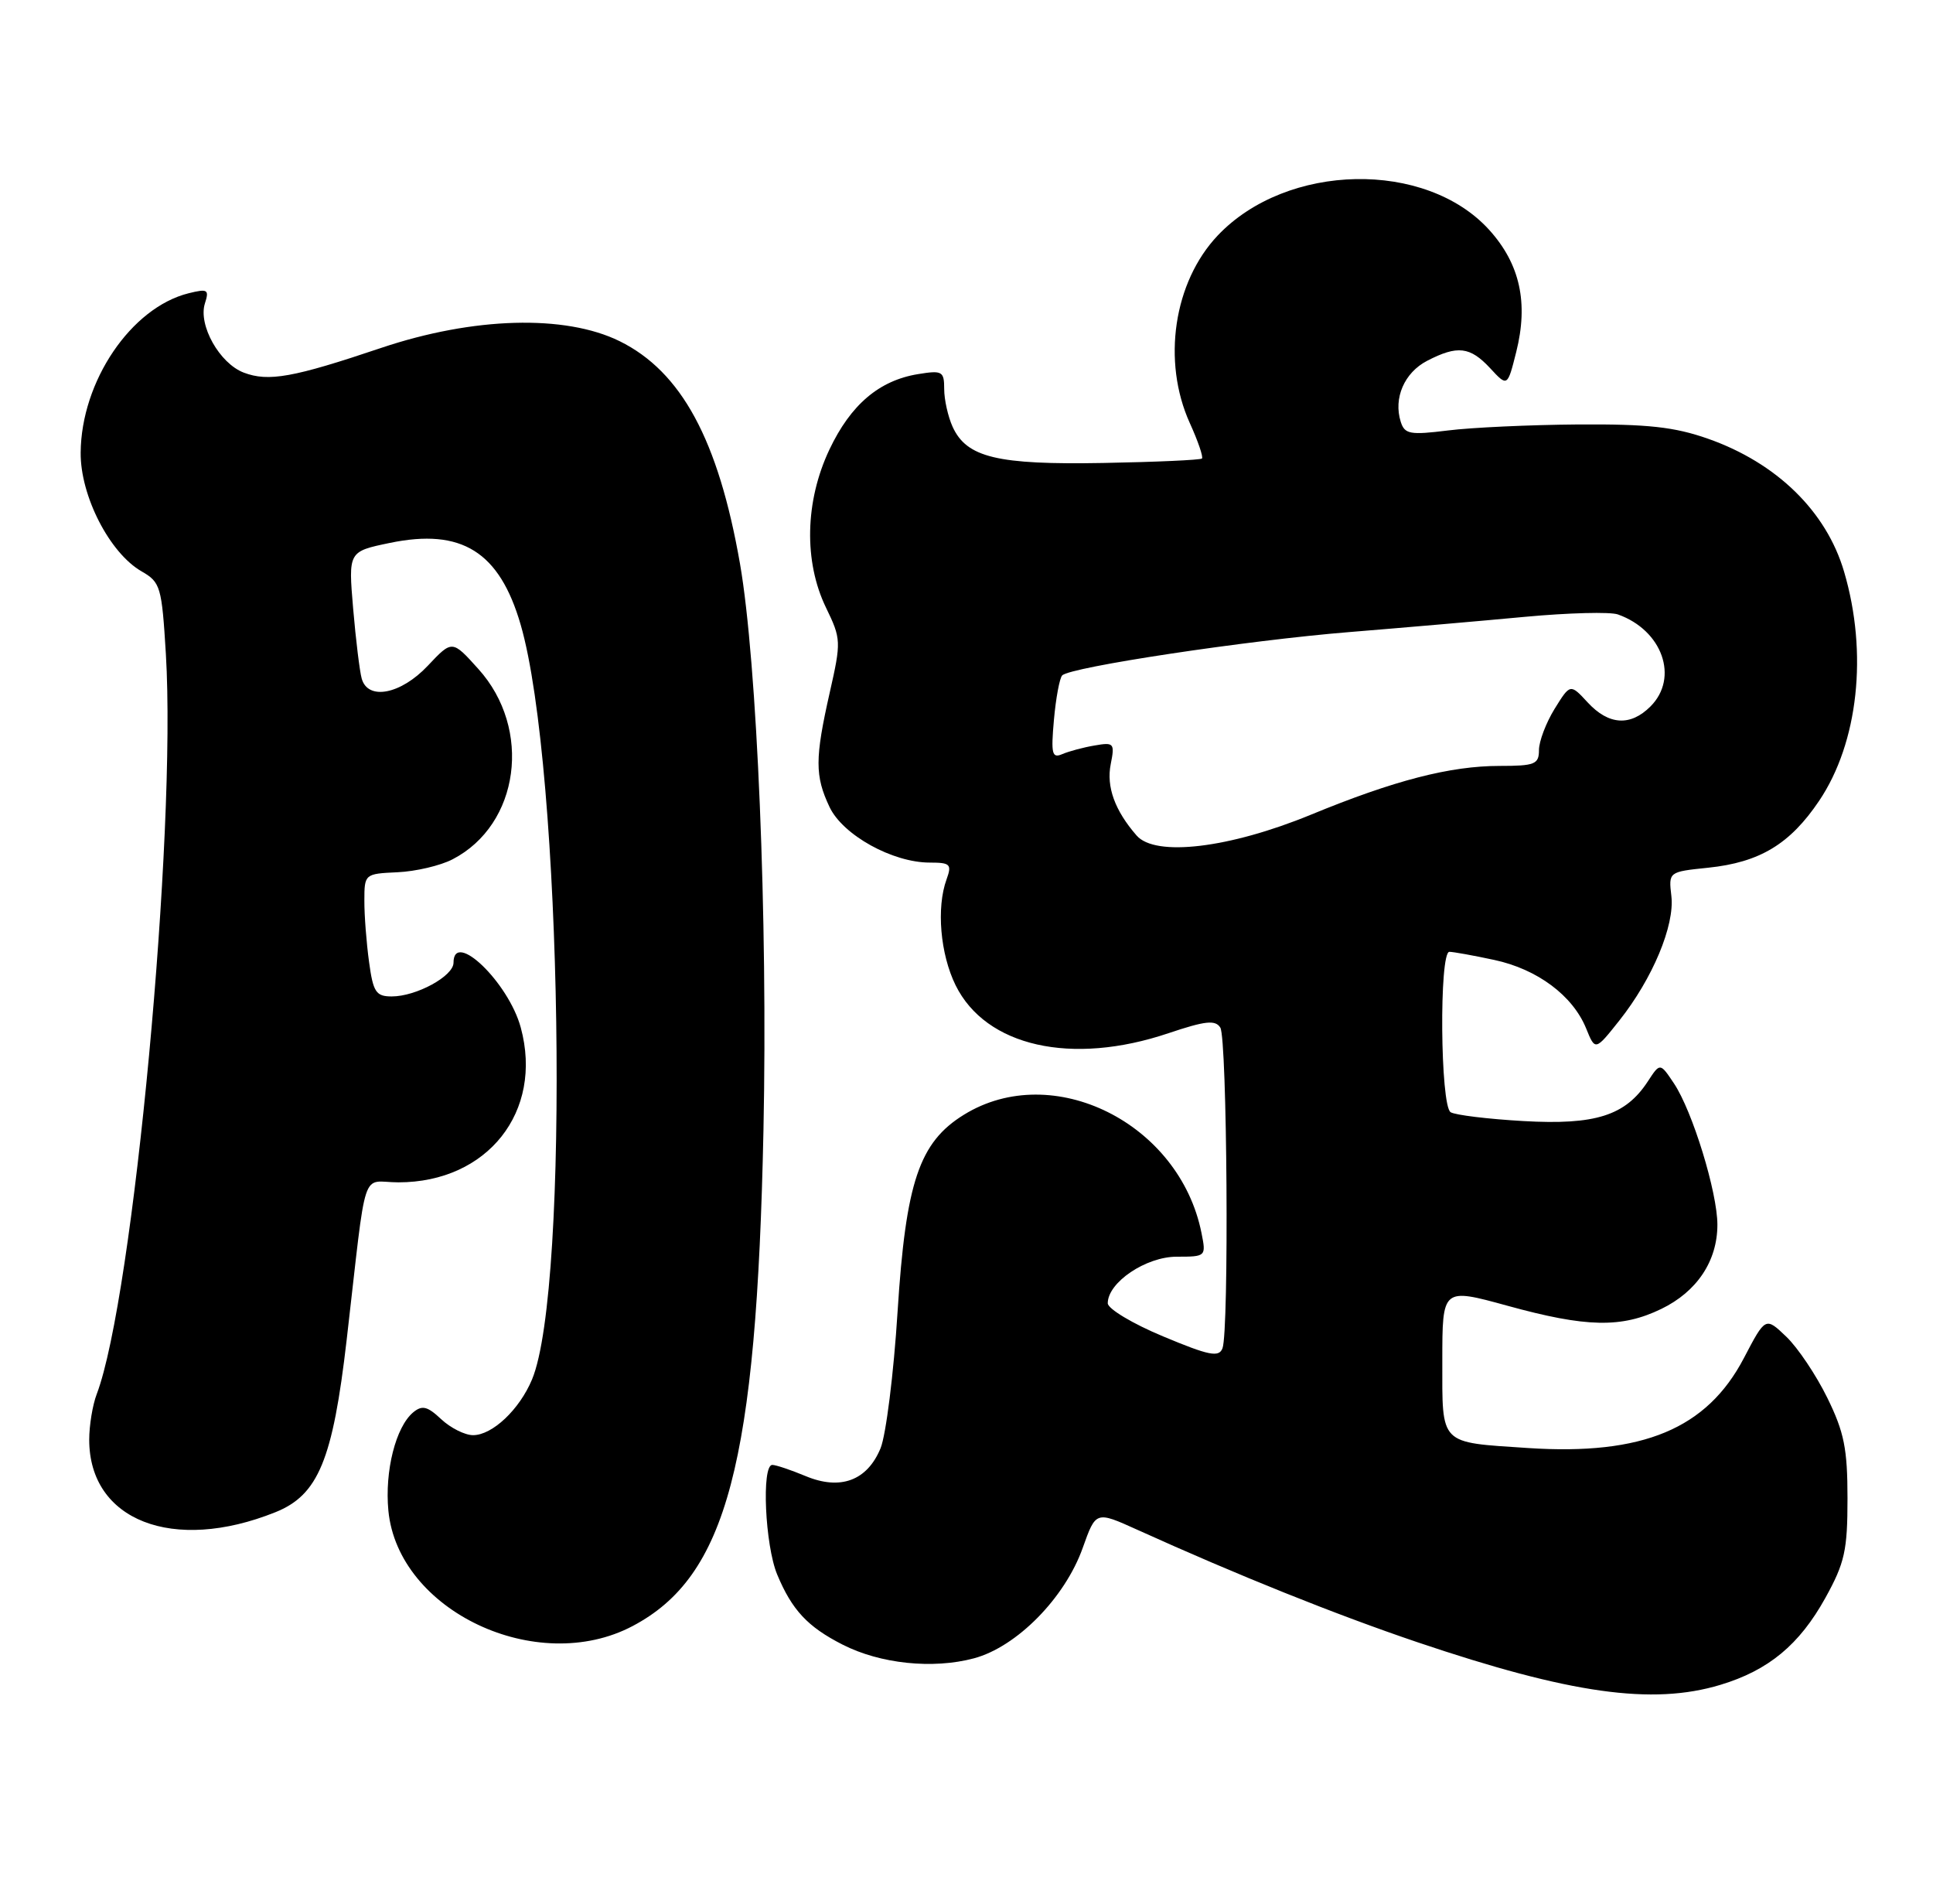 <?xml version="1.0" encoding="UTF-8" standalone="no"?>
<!DOCTYPE svg PUBLIC "-//W3C//DTD SVG 1.1//EN" "http://www.w3.org/Graphics/SVG/1.1/DTD/svg11.dtd" >
<svg xmlns="http://www.w3.org/2000/svg" xmlns:xlink="http://www.w3.org/1999/xlink" version="1.1" viewBox="0 0 260 256">
 <g >
 <path fill="currentColor"
d=" M 231.39 226.58 C 237.87 224.63 242.03 221.19 245.53 214.87 C 248.13 210.17 248.50 208.50 248.50 201.50 C 248.50 194.82 248.05 192.59 245.78 187.97 C 244.29 184.93 241.81 181.23 240.27 179.76 C 237.47 177.08 237.47 177.08 234.56 182.64 C 229.58 192.15 220.95 195.74 205.54 194.73 C 193.50 193.93 194.00 194.44 194.00 182.99 C 194.00 173.19 194.00 173.19 202.74 175.59 C 213.37 178.52 218.10 178.62 223.46 176.02 C 228.25 173.70 231.00 169.58 231.00 164.70 C 231.00 160.34 227.65 149.43 225.16 145.70 C 223.29 142.90 223.29 142.90 221.64 145.43 C 218.63 150.03 214.59 151.31 204.92 150.76 C 200.15 150.49 195.73 149.95 195.12 149.57 C 193.72 148.71 193.56 128.00 194.95 128.00 C 195.47 128.00 198.19 128.49 200.98 129.09 C 206.78 130.33 211.54 133.88 213.34 138.29 C 214.57 141.32 214.57 141.32 217.81 137.24 C 222.29 131.59 225.27 124.45 224.81 120.51 C 224.43 117.24 224.43 117.24 229.76 116.69 C 236.69 115.97 240.76 113.52 244.68 107.70 C 249.95 99.88 251.27 87.82 248.04 76.88 C 245.66 68.77 238.98 62.25 229.74 59.00 C 225.21 57.41 221.64 57.02 212.27 57.08 C 205.80 57.13 197.91 57.49 194.75 57.89 C 189.66 58.52 188.94 58.39 188.41 56.73 C 187.40 53.55 188.89 50.11 191.96 48.52 C 196.04 46.41 197.73 46.61 200.43 49.51 C 202.76 52.03 202.76 52.03 203.94 47.34 C 205.60 40.73 204.45 35.51 200.33 30.94 C 191.80 21.50 173.10 21.86 163.80 31.66 C 157.86 37.92 156.27 48.59 160.04 56.90 C 161.14 59.32 161.87 61.46 161.67 61.66 C 161.47 61.86 155.50 62.13 148.40 62.26 C 134.14 62.52 130.02 61.53 128.13 57.39 C 127.51 56.02 127.00 53.74 127.00 52.32 C 127.00 49.93 126.74 49.78 123.49 50.31 C 118.25 51.16 114.42 54.42 111.56 60.46 C 108.27 67.41 108.10 75.51 111.10 81.71 C 113.14 85.92 113.16 86.27 111.60 93.15 C 109.60 102.01 109.60 104.35 111.58 108.53 C 113.37 112.30 120.05 116.00 125.06 116.00 C 127.82 116.00 128.05 116.23 127.32 118.25 C 125.93 122.06 126.47 128.30 128.53 132.49 C 132.60 140.74 144.13 143.34 157.18 138.94 C 162.12 137.28 163.47 137.13 164.14 138.19 C 165.06 139.65 165.33 178.98 164.43 181.32 C 163.95 182.57 162.62 182.30 156.43 179.71 C 152.34 178.01 149.00 176.00 149.00 175.26 C 149.00 172.46 154.13 169.00 158.27 169.00 C 162.21 169.00 162.24 168.97 161.61 165.82 C 158.66 151.03 141.59 142.53 129.65 149.91 C 123.64 153.62 121.84 158.97 120.73 176.38 C 120.21 184.70 119.17 192.97 118.44 194.76 C 116.64 199.12 113.03 200.46 108.33 198.49 C 106.36 197.67 104.36 197.00 103.88 197.00 C 102.41 197.00 102.90 207.82 104.54 211.75 C 106.53 216.52 108.63 218.77 113.32 221.16 C 118.39 223.75 125.47 224.49 131.00 223.01 C 136.76 221.47 143.25 214.88 145.64 208.14 C 147.40 203.20 147.40 203.20 152.95 205.71 C 166.58 211.88 179.68 217.13 190.64 220.84 C 211.19 227.78 222.24 229.34 231.39 226.58 Z  M 85.09 218.67 C 97.76 211.99 101.76 196.82 102.69 152.00 C 103.28 123.58 101.84 89.05 99.53 75.79 C 96.62 59.15 91.65 49.98 83.34 45.88 C 76.00 42.27 63.66 42.62 51.26 46.79 C 39.45 50.77 36.11 51.37 32.79 50.11 C 29.53 48.87 26.64 43.72 27.56 40.81 C 28.16 38.94 27.94 38.80 25.36 39.44 C 17.63 41.37 10.92 51.28 10.85 60.87 C 10.80 66.69 14.75 74.38 19.05 76.84 C 21.59 78.30 21.76 78.89 22.31 87.94 C 23.76 112.09 17.93 174.54 13.01 187.48 C 12.45 188.94 12.00 191.70 12.00 193.61 C 12.00 204.48 23.27 208.88 37.02 203.37 C 42.81 201.06 44.76 196.35 46.63 180.17 C 49.41 156.14 48.47 159.00 53.59 159.00 C 65.57 159.00 73.10 149.49 70.05 138.20 C 68.42 132.14 61.00 124.98 61.00 129.47 C 61.00 131.27 55.99 134.00 52.69 134.00 C 50.57 134.00 50.19 133.42 49.64 129.36 C 49.29 126.81 49.00 123.10 49.01 121.11 C 49.01 117.54 49.06 117.50 53.46 117.30 C 55.91 117.19 59.24 116.41 60.87 115.56 C 69.89 110.90 71.63 98.02 64.33 89.95 C 60.82 86.05 60.82 86.05 57.54 89.53 C 53.91 93.38 49.48 94.24 48.65 91.25 C 48.38 90.29 47.86 86.05 47.50 81.84 C 46.85 74.17 46.85 74.17 52.44 73.01 C 62.09 71.01 67.18 74.19 70.03 84.00 C 75.63 103.27 76.68 173.25 71.56 185.51 C 69.87 189.56 66.22 193.00 63.63 193.00 C 62.53 193.00 60.60 192.03 59.34 190.85 C 57.49 189.11 56.78 188.94 55.58 189.93 C 53.23 191.89 51.73 197.82 52.24 203.16 C 53.54 216.63 72.23 225.46 85.09 218.67 Z  M 152.88 112.36 C 149.95 109.00 148.79 105.80 149.40 102.76 C 149.96 99.95 149.83 99.80 147.25 100.25 C 145.74 100.50 143.78 101.03 142.89 101.41 C 141.50 102.01 141.35 101.40 141.76 96.80 C 142.02 93.89 142.52 91.20 142.87 90.83 C 143.93 89.71 167.70 86.12 181.50 85.00 C 188.65 84.42 199.28 83.50 205.12 82.95 C 210.96 82.41 216.59 82.26 217.62 82.63 C 223.60 84.75 225.86 91.14 222.00 95.00 C 219.30 97.70 216.38 97.52 213.56 94.47 C 211.21 91.93 211.21 91.93 209.10 95.33 C 207.95 97.20 207.00 99.70 207.00 100.87 C 207.00 102.78 206.44 103.00 201.71 103.00 C 195.06 103.00 187.54 104.94 176.30 109.57 C 165.35 114.07 155.40 115.26 152.88 112.36 Z "/>
</g>
</svg>